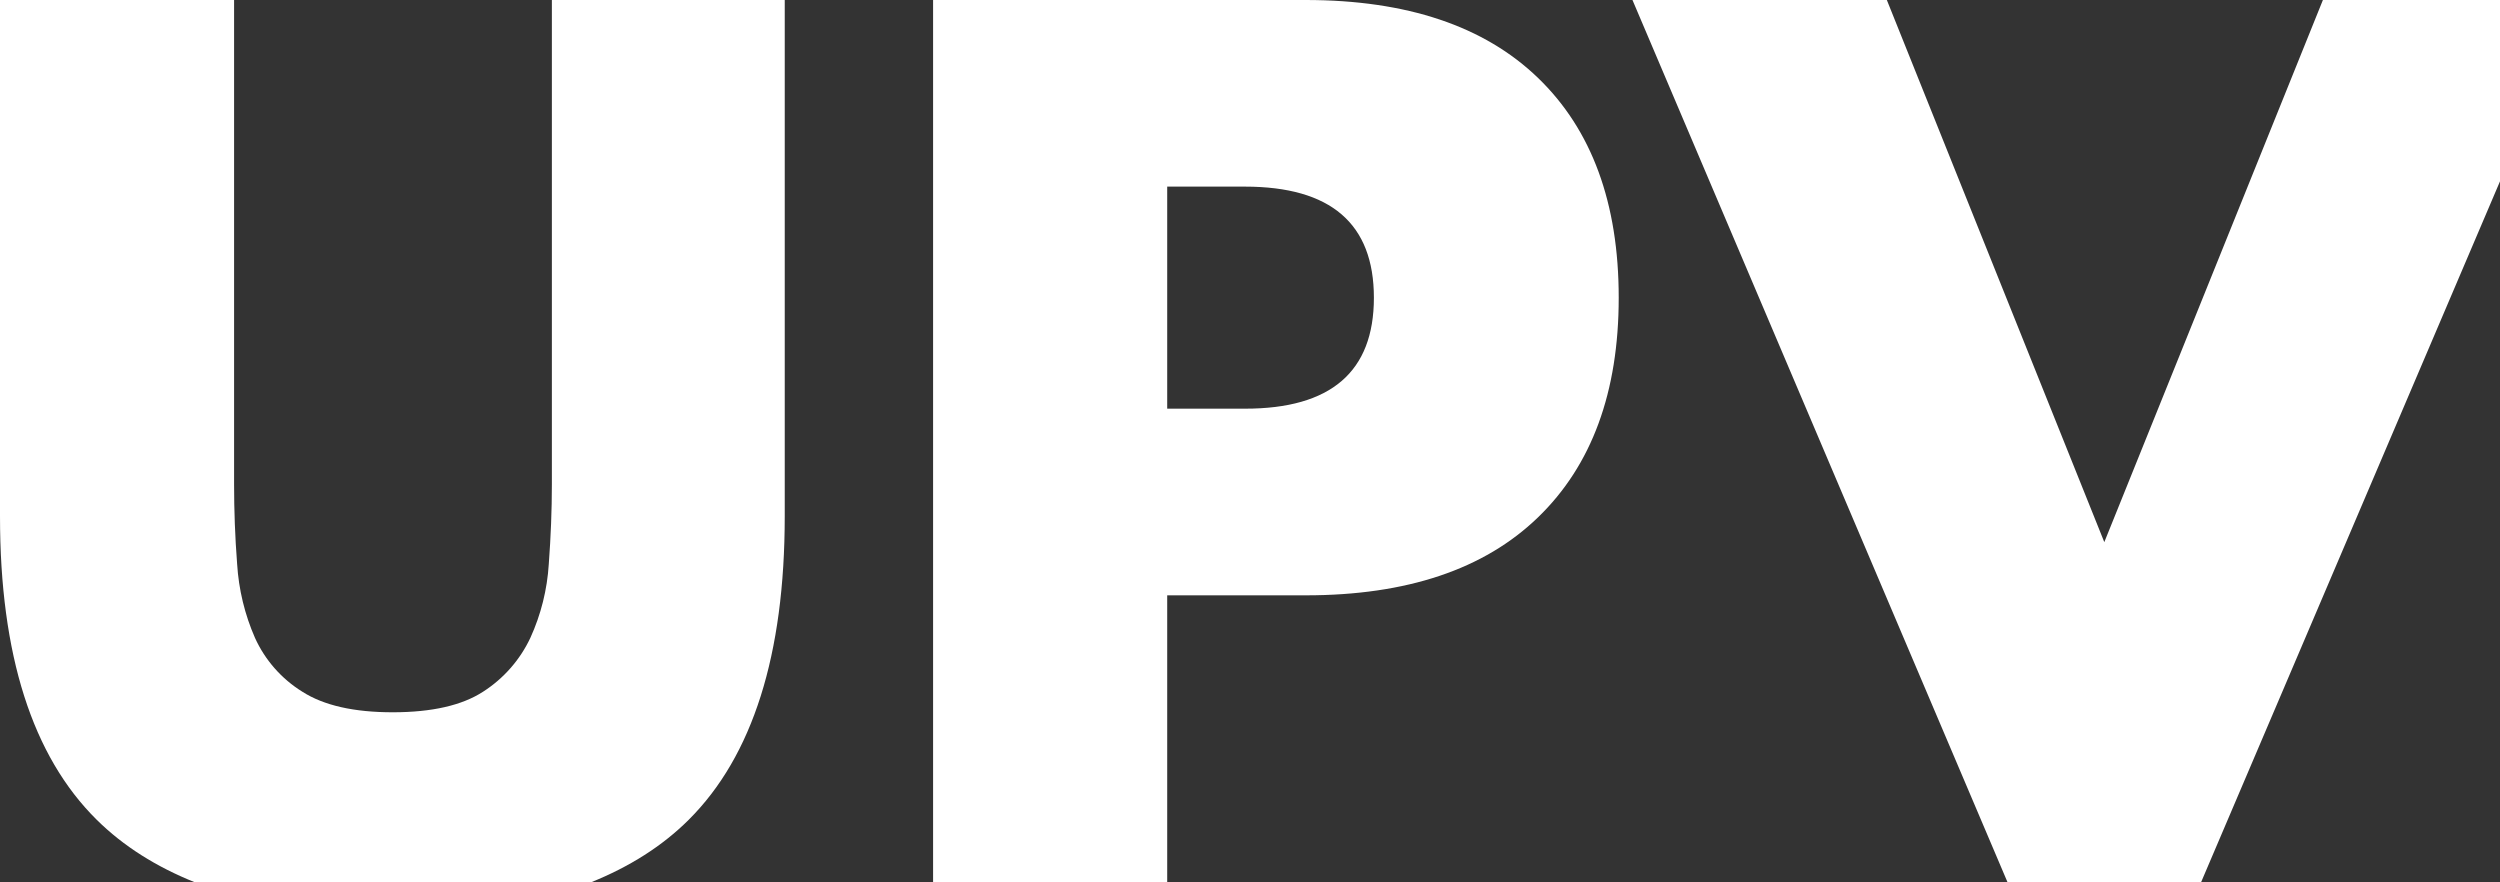 <svg width="68" height="24" viewBox="0 0 68 24" fill="none" xmlns="http://www.w3.org/2000/svg">
<rect x="0" y="0" width="68" height="24" fill="#333333" stroke="none"/>
<g id="elementoUPV-BL 1" clip-path="url(#clip0_108_223)">
<g id="Capa 2">
<g id="Capa 1">
<path id="Vector" d="M5.304 24H16.072C17.116 23.58 18.01 23.018 18.733 22.298C20.474 20.563 21.345 17.81 21.345 14.04V0H15.011V13.171C15.011 13.88 14.982 14.601 14.927 15.342C14.884 16.037 14.714 16.718 14.425 17.351C14.143 17.95 13.698 18.456 13.142 18.813C12.568 19.186 11.75 19.373 10.689 19.374C9.628 19.375 8.806 19.188 8.221 18.813C7.658 18.464 7.21 17.955 6.936 17.351C6.657 16.715 6.493 16.035 6.45 15.342C6.393 14.602 6.367 13.88 6.367 13.171V0H0V14.04C0 17.811 0.877 20.563 2.63 22.297C3.358 23.018 4.256 23.58 5.304 24Z" fill="white"/>
<path id="Vector_2" d="M31.748 24V16.193H35.515C38.265 16.193 40.372 15.486 41.834 14.072C43.297 12.658 44.029 10.666 44.029 8.098C44.029 5.525 43.298 3.533 41.836 2.121C40.374 0.709 38.268 0.002 35.517 0H25.38V24H31.748ZM31.748 5.076H33.861C36.199 5.076 37.369 6.083 37.37 8.098C37.37 10.112 36.2 11.118 33.861 11.116H31.748V5.076Z" fill="white"/>
<path id="Vector_3" d="M59.868 24L68 4.932V0H63.183L57.237 14.746L51.322 0H44.403L54.606 24H59.868Z" fill="white"/>
</g>
</g>
</g>
<defs>
<clipPath id="clip0_108_223">
<rect width="68" height="24" fill="white"/>
</clipPath>
</defs>
</svg>
